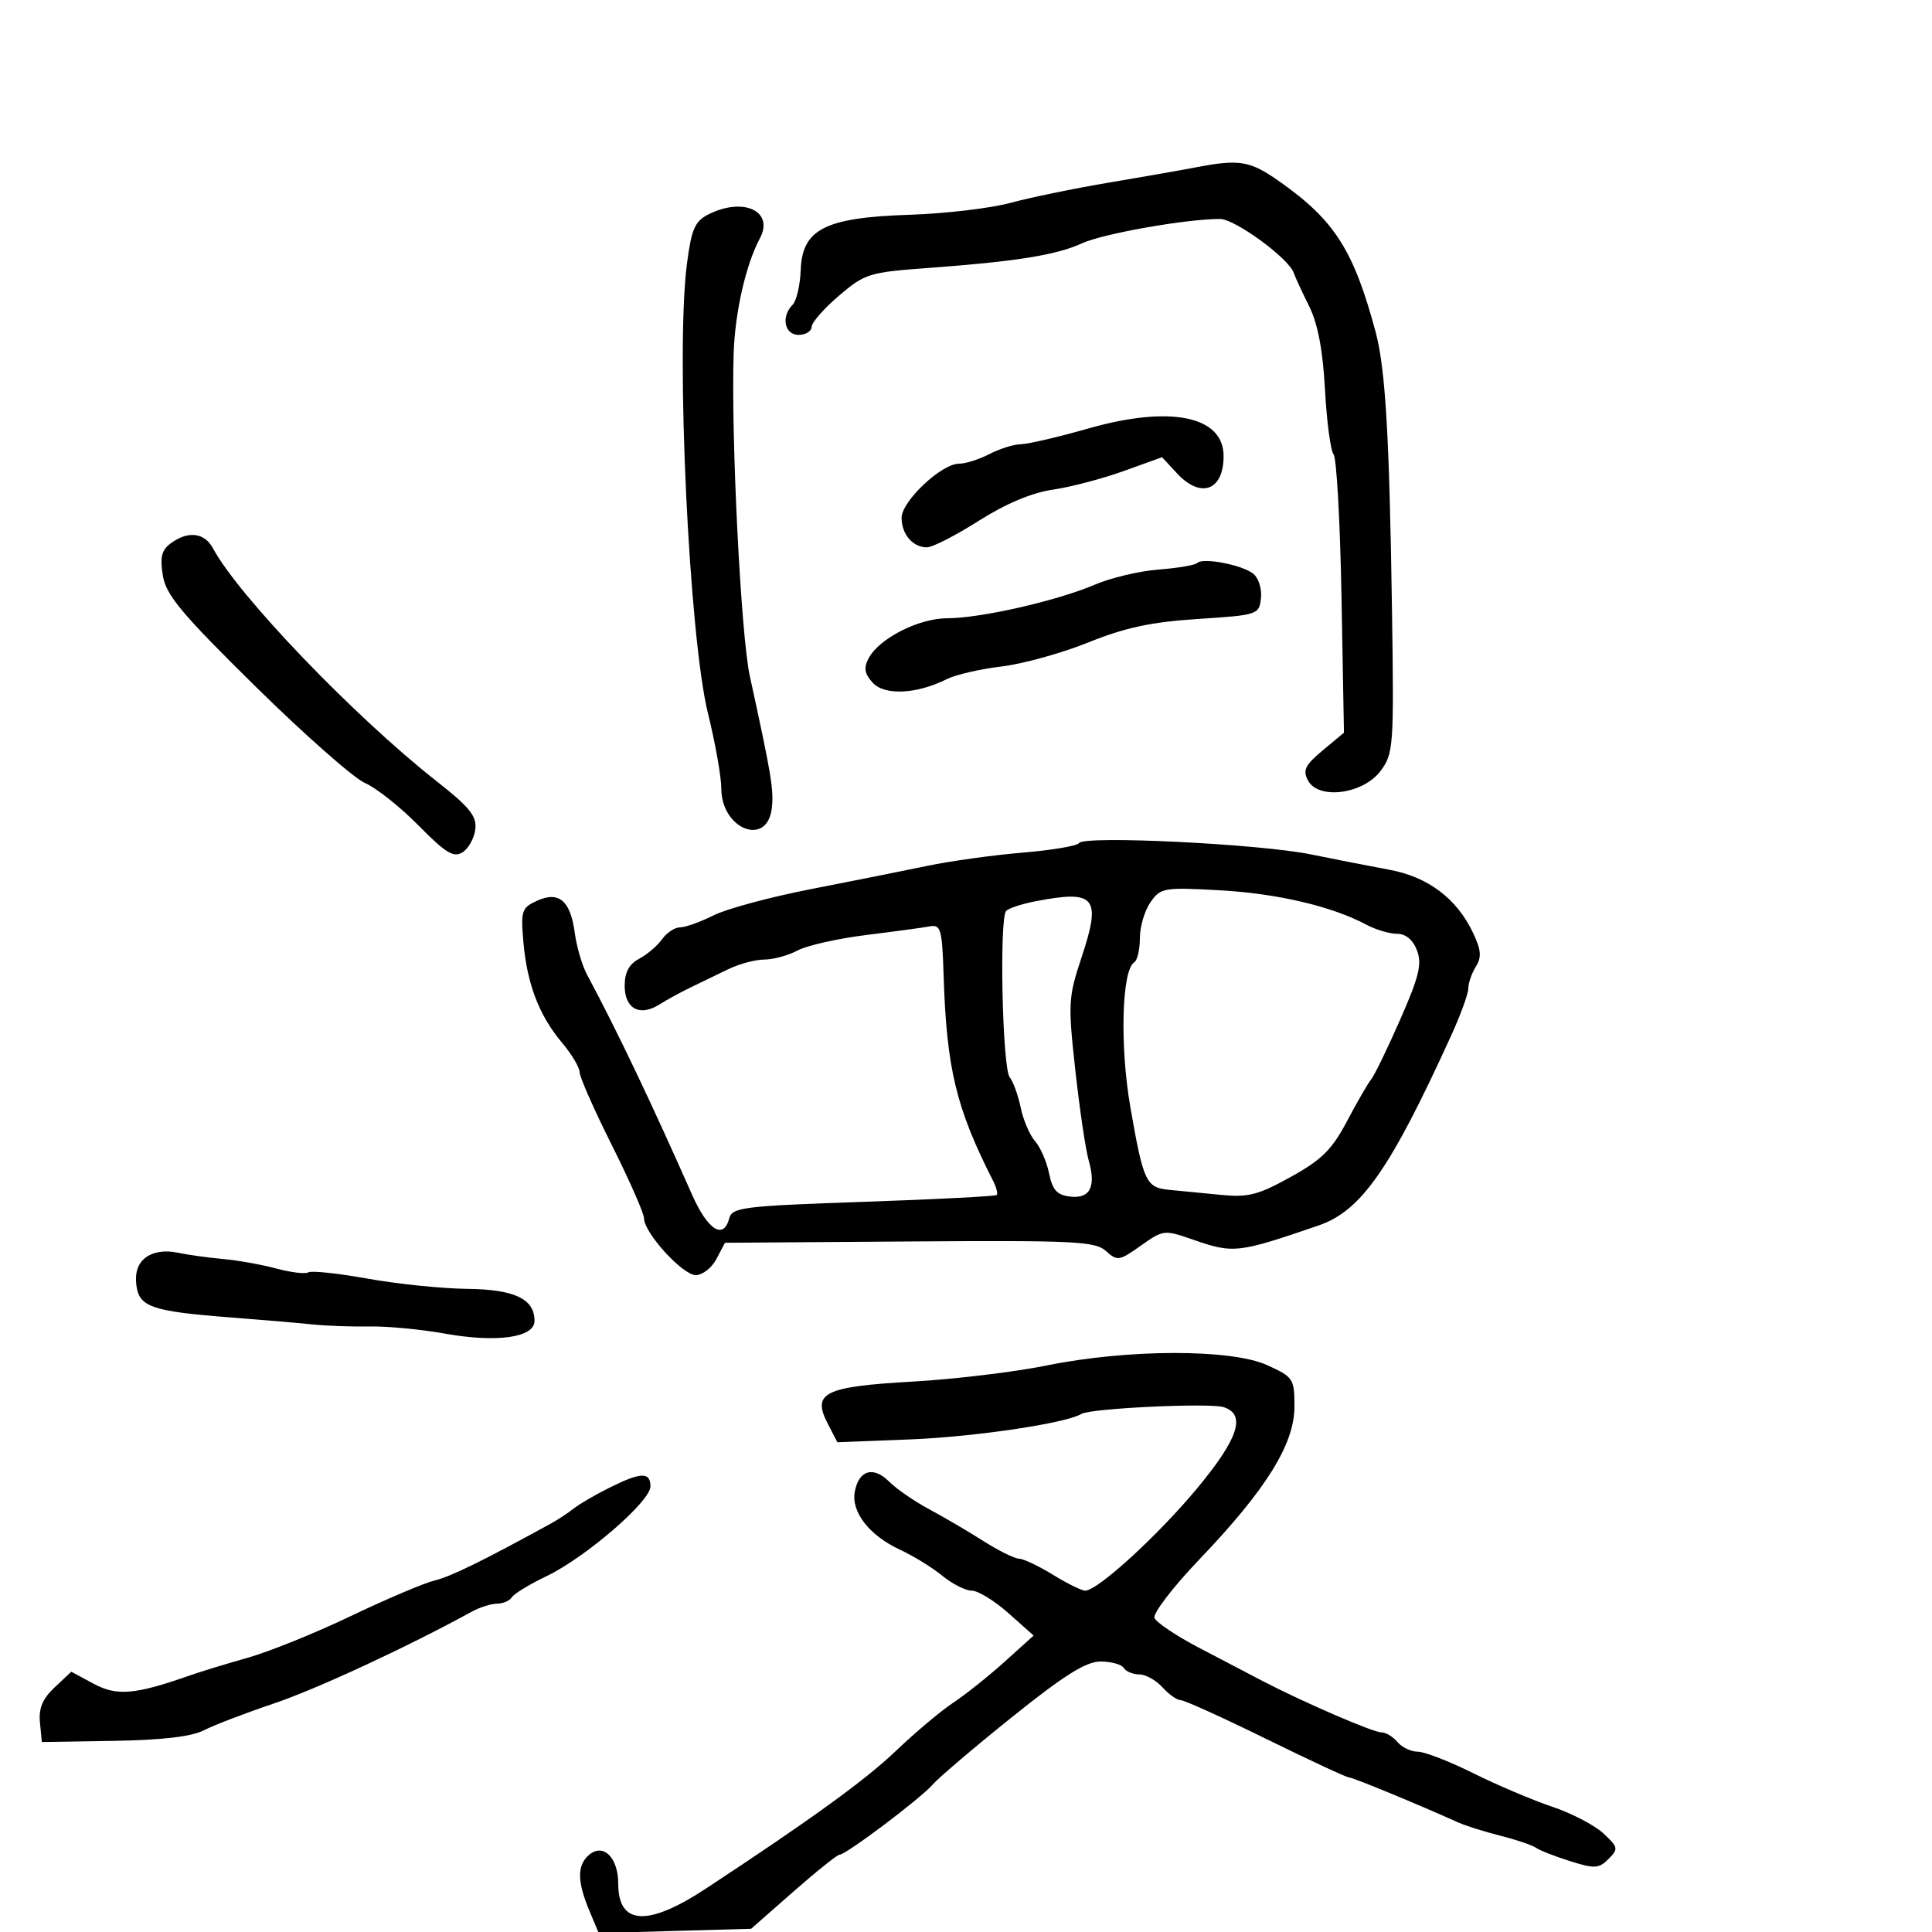 <svg xmlns="http://www.w3.org/2000/svg" width="300" height="300" viewBox="0 0 300 300" version="1.1">
  <defs/>
  <path d="M167.556,130.91 C168.299,129.707 195.503,131.032 203.5,132.66 C207.35,133.444 212.876,134.524 215.779,135.061 C221.74,136.163 226.213,139.538 228.723,144.829 C229.996,147.511 230.09,148.626 229.169,150.102 C228.526,151.131 228,152.644 228,153.464 C228,154.285 226.817,157.553 225.37,160.728 C215.887,181.543 211.367,188.023 204.751,190.29 C192.112,194.621 191.544,194.683 185.094,192.437 C180.806,190.943 180.594,190.97 177.143,193.425 C173.799,195.804 173.493,195.852 171.735,194.26 C170.066,192.75 166.872,192.594 141.219,192.775 L112.568,192.978 L111.252,195.489 C110.528,196.87 109.083,198 108.041,198 C105.993,198 100,191.419 100,189.169 C100,188.413 97.75,183.3 95,177.807 C92.25,172.313 90,167.219 90,166.486 C90,165.753 88.767,163.688 87.259,161.896 C83.715,157.684 81.838,152.786 81.272,146.27 C80.851,141.426 81.006,140.954 83.379,139.873 C86.795,138.317 88.582,139.844 89.259,144.897 C89.545,147.024 90.391,149.91 91.139,151.309 C95.823,160.066 101.081,171.082 107.445,185.472 C109.902,191.026 112.353,192.584 113.248,189.16 C113.687,187.479 115.49,187.26 134.071,186.621 C145.258,186.236 154.576,185.758 154.775,185.558 C154.975,185.358 154.716,184.363 154.199,183.347 C148.461,172.061 146.987,165.946 146.525,151.5 C146.294,144.277 146.086,143.534 144.385,143.847 C143.348,144.038 138.9,144.642 134.5,145.188 C130.1,145.734 125.306,146.815 123.846,147.59 C122.386,148.366 120.06,149 118.677,149 C117.294,149 114.776,149.675 113.081,150.5 C111.386,151.325 108.763,152.595 107.25,153.322 C105.737,154.05 103.547,155.246 102.382,155.98 C99.335,157.902 97,156.638 97,153.067 C97,150.98 97.683,149.708 99.25,148.876 C100.487,148.22 102.088,146.854 102.807,145.841 C103.525,144.829 104.781,144 105.597,144 C106.412,144 108.749,143.163 110.79,142.141 C112.83,141.118 119.675,139.275 126,138.045 C132.325,136.815 140.427,135.197 144.005,134.448 C147.582,133.7 154.234,132.777 158.786,132.397 C163.338,132.018 167.285,131.348 167.556,130.91 Z M162.5,212.036 C175.129,209.467 191.165,209.438 196.75,211.973 C200.841,213.83 201,214.072 201,218.432 C201,224.234 196.613,231.287 186.271,242.111 C182.146,246.429 178.994,250.533 179.267,251.231 C179.539,251.929 182.628,254.001 186.131,255.836 C189.634,257.671 194.075,259.994 196,260.998 C202.309,264.287 213.198,269 214.49,269 C215.186,269 216.315,269.675 217,270.5 C217.685,271.325 219.101,272 220.147,272 C221.194,272 225.076,273.506 228.775,275.346 C232.474,277.187 237.975,279.523 241,280.538 C244.025,281.553 247.612,283.42 248.971,284.685 C251.285,286.841 251.335,287.094 249.762,288.667 C248.265,290.163 247.612,290.199 243.791,288.993 C241.431,288.249 239.05,287.315 238.5,286.918 C237.95,286.52 235.475,285.683 233,285.056 C230.525,284.429 227.6,283.512 226.5,283.017 C220.055,280.119 210.065,276 209.479,276 C209.102,276 203.298,273.3 196.58,270 C189.862,266.7 183.903,264 183.338,264 C182.773,264 181.495,263.1 180.5,262 C179.505,260.9 177.886,260 176.904,260 C175.922,260 174.84,259.55 174.5,259 C174.16,258.45 172.537,258 170.892,258 C168.636,258 165.278,260.106 157.201,266.584 C151.316,271.305 145.739,276.047 144.81,277.121 C142.935,279.288 131.361,288 130.358,288 C130.008,288 126.776,290.587 123.176,293.75 L116.63,299.5 L104.799,299.834 L92.968,300.168 L91.484,296.616 C89.599,292.105 89.604,289.574 91.5,288 C93.708,286.168 96,288.46 96,292.5 C96,298.963 100.572,299.209 109.652,293.233 C126.013,282.464 134.395,276.391 139.086,271.905 C142.064,269.058 146.075,265.684 148,264.408 C149.925,263.132 153.525,260.261 156,258.028 L160.5,253.968 L156.583,250.484 C154.429,248.568 151.876,247 150.91,247 C149.944,247 147.881,245.959 146.327,244.686 C144.772,243.414 141.838,241.605 139.807,240.666 C134.993,238.442 132.13,234.772 132.736,231.601 C133.375,228.256 135.619,227.619 138.083,230.083 C139.203,231.203 142.006,233.132 144.31,234.368 C146.615,235.604 150.404,237.827 152.73,239.308 C155.057,240.789 157.532,242.014 158.23,242.031 C158.929,242.048 161.3,243.171 163.5,244.526 C165.7,245.881 167.953,246.992 168.507,246.995 C170.426,247.005 179.771,238.465 185.871,231.128 C192.319,223.371 193.544,219.625 189.999,218.5 C187.807,217.804 169.316,218.687 167.913,219.554 C165.568,221.003 151.29,223.124 141.263,223.513 L130.025,223.949 L128.52,221.039 C126.052,216.266 127.988,215.312 141.721,214.533 C148.199,214.166 157.55,213.042 162.5,212.036 Z M178.647,140.094 C177.741,141.387 177,143.893 177,145.663 C177,147.434 176.609,149.123 176.132,149.419 C174.18,150.625 173.862,162.395 175.525,171.937 C177.553,183.578 177.957,184.43 181.61,184.764 C183.199,184.909 186.75,185.254 189.5,185.53 C193.806,185.963 195.32,185.579 200.405,182.766 C205.245,180.089 206.827,178.523 209.169,174.086 C210.741,171.108 212.432,168.183 212.927,167.586 C213.421,166.989 215.442,162.822 217.418,158.327 C220.354,151.647 220.83,149.684 220.029,147.577 C219.402,145.926 218.288,145 216.929,145 C215.763,145 213.614,144.36 212.154,143.578 C206.851,140.736 198.306,138.732 189.397,138.243 C180.7,137.765 180.22,137.848 178.647,140.094 Z M185.5,26.021 C192.516,24.669 194.076,24.931 198.776,28.25 C207.23,34.219 210.198,38.874 213.594,51.5 C215.129,57.205 215.746,67.648 216.147,94.693 C216.461,115.906 216.384,117.01 214.388,119.693 C211.691,123.319 204.737,124.245 203.104,121.195 C202.257,119.612 202.652,118.804 205.384,116.526 L208.689,113.771 L208.308,92.694 C208.098,81.102 207.546,71.141 207.079,70.558 C206.613,69.976 206.011,65.45 205.742,60.5 C205.405,54.317 204.628,50.248 203.26,47.5 C202.164,45.3 201.095,42.987 200.884,42.361 C200.127,40.114 191.763,34 189.446,34 C184.181,34 171.282,36.278 168,37.787 C164.032,39.611 157.731,40.618 144,41.62 C134.987,42.278 134.284,42.497 130.283,45.907 C127.963,47.883 126.051,50.063 126.033,50.75 C126.015,51.438 125.1,52 124,52 C121.806,52 121.249,49.151 123.085,47.315 C123.681,46.719 124.244,44.291 124.335,41.921 C124.578,35.568 128.118,33.776 141.264,33.349 C146.777,33.17 153.81,32.34 156.893,31.504 C159.977,30.669 166.775,29.267 172,28.388 C177.225,27.51 183.3,26.445 185.5,26.021 Z M94.587,231.032 C99.511,228.575 101,228.523 101,230.809 C101,233.149 90.922,241.847 84.829,244.765 C82.227,246.011 79.825,247.473 79.491,248.015 C79.156,248.557 78.121,249.007 77.191,249.015 C76.261,249.023 74.486,249.585 73.247,250.265 C63.233,255.754 49.146,262.288 42.5,264.525 C38.1,266.007 33.224,267.876 31.665,268.679 C29.756,269.662 25.18,270.198 17.665,270.32 L6.5,270.5 L6.203,267.469 C5.986,265.257 6.604,263.781 8.489,262.01 L11.072,259.584 L14.55,261.457 C18.151,263.396 21.004,263.148 29.5,260.154 C31.15,259.573 35.2,258.336 38.5,257.405 C41.8,256.475 49,253.561 54.5,250.931 C60,248.3 65.85,245.817 67.5,245.413 C70.044,244.79 74.888,242.417 85.5,236.597 C86.6,235.994 88.214,234.934 89.087,234.242 C89.96,233.551 92.435,232.106 94.587,231.032 Z M110,33.293 C115.437,30.545 120.254,32.788 117.992,37.015 C115.798,41.114 114.115,48.541 113.915,55 C113.512,68.093 115.052,98.679 116.434,105 C119.789,120.351 120.172,122.653 119.845,125.491 C119.143,131.577 112,128.77 112,122.408 C112,120.603 111.074,115.386 109.942,110.813 C106.984,98.864 104.903,54.59 106.661,41.028 C107.37,35.56 107.887,34.361 110,33.293 Z M26.536,84.35 C29.234,82.377 31.767,82.697 33.095,85.177 C37.024,92.519 55.062,111.299 67.804,121.313 C72.948,125.356 74.051,126.729 73.804,128.783 C73.637,130.166 72.742,131.773 71.816,132.352 C70.44,133.214 69.196,132.454 64.995,128.187 C62.169,125.316 58.426,122.346 56.678,121.587 C54.93,120.828 47.285,114.088 39.688,106.609 C28.144,95.244 25.778,92.41 25.283,89.355 C24.82,86.502 25.095,85.404 26.536,84.35 Z M185.905,87.424 C186.793,86.529 192.963,87.724 194.64,89.116 C195.444,89.783 195.966,91.492 195.801,92.914 C195.507,95.443 195.289,95.514 186,96.115 C178.751,96.585 174.723,97.447 169,99.756 C164.875,101.42 158.8,103.102 155.501,103.494 C152.202,103.886 148.377,104.771 147.001,105.462 C142.35,107.797 137.341,108.034 135.506,106.006 C134.226,104.592 134.084,103.711 134.894,102.197 C136.545,99.114 142.682,96 147.11,96 C152.249,96 164.161,93.289 169.972,90.797 C172.462,89.729 176.932,88.668 179.905,88.439 C182.878,88.21 185.578,87.754 185.905,87.424 Z M22.664,195.236 C23.811,194.385 25.625,194.109 27.5,194.502 C29.15,194.847 32.367,195.296 34.648,195.499 C36.93,195.702 40.653,196.368 42.921,196.979 C45.19,197.59 47.426,197.855 47.89,197.568 C48.354,197.281 52.506,197.724 57.117,198.551 C61.728,199.378 68.65,200.09 72.5,200.132 C79.904,200.214 83,201.681 83,205.11 C83,207.705 77.158,208.527 69.035,207.076 C65.351,206.417 60.124,205.922 57.418,205.974 C54.713,206.027 50.7,205.883 48.5,205.655 C46.3,205.426 40.643,204.943 35.929,204.581 C23.517,203.628 21.568,202.955 21.164,199.483 C20.94,197.558 21.439,196.145 22.664,195.236 Z M160.739,139.959 C158.67,140.361 156.645,141.027 156.239,141.439 C155.147,142.548 155.643,165.859 156.788,167.282 C157.328,167.952 158.096,170.075 158.496,172 C158.896,173.925 159.901,176.269 160.729,177.209 C161.558,178.149 162.536,180.399 162.903,182.209 C163.427,184.789 164.13,185.566 166.158,185.804 C169.273,186.17 170.231,184.291 169.041,180.144 C168.573,178.511 167.644,172.234 166.977,166.195 C165.834,155.839 165.887,154.851 167.911,148.766 C171.068,139.28 170.137,138.137 160.739,139.959 Z M169,66.534 C181.739,62.906 190,64.594 190,70.823 C190,76.178 186.46,77.487 182.761,73.498 L180.441,70.996 L174.471,73.15 C171.187,74.334 166.239,75.632 163.475,76.035 C160.217,76.509 156.173,78.211 151.975,80.874 C148.414,83.133 144.803,84.985 143.95,84.99 C141.75,85.004 140,82.971 140,80.404 C140,77.831 146.19,72 148.92,72 C149.938,72 152.06,71.328 153.636,70.506 C155.211,69.685 157.4,68.999 158.5,68.983 C159.6,68.967 164.325,67.865 169,66.534 Z"/>
</svg>

